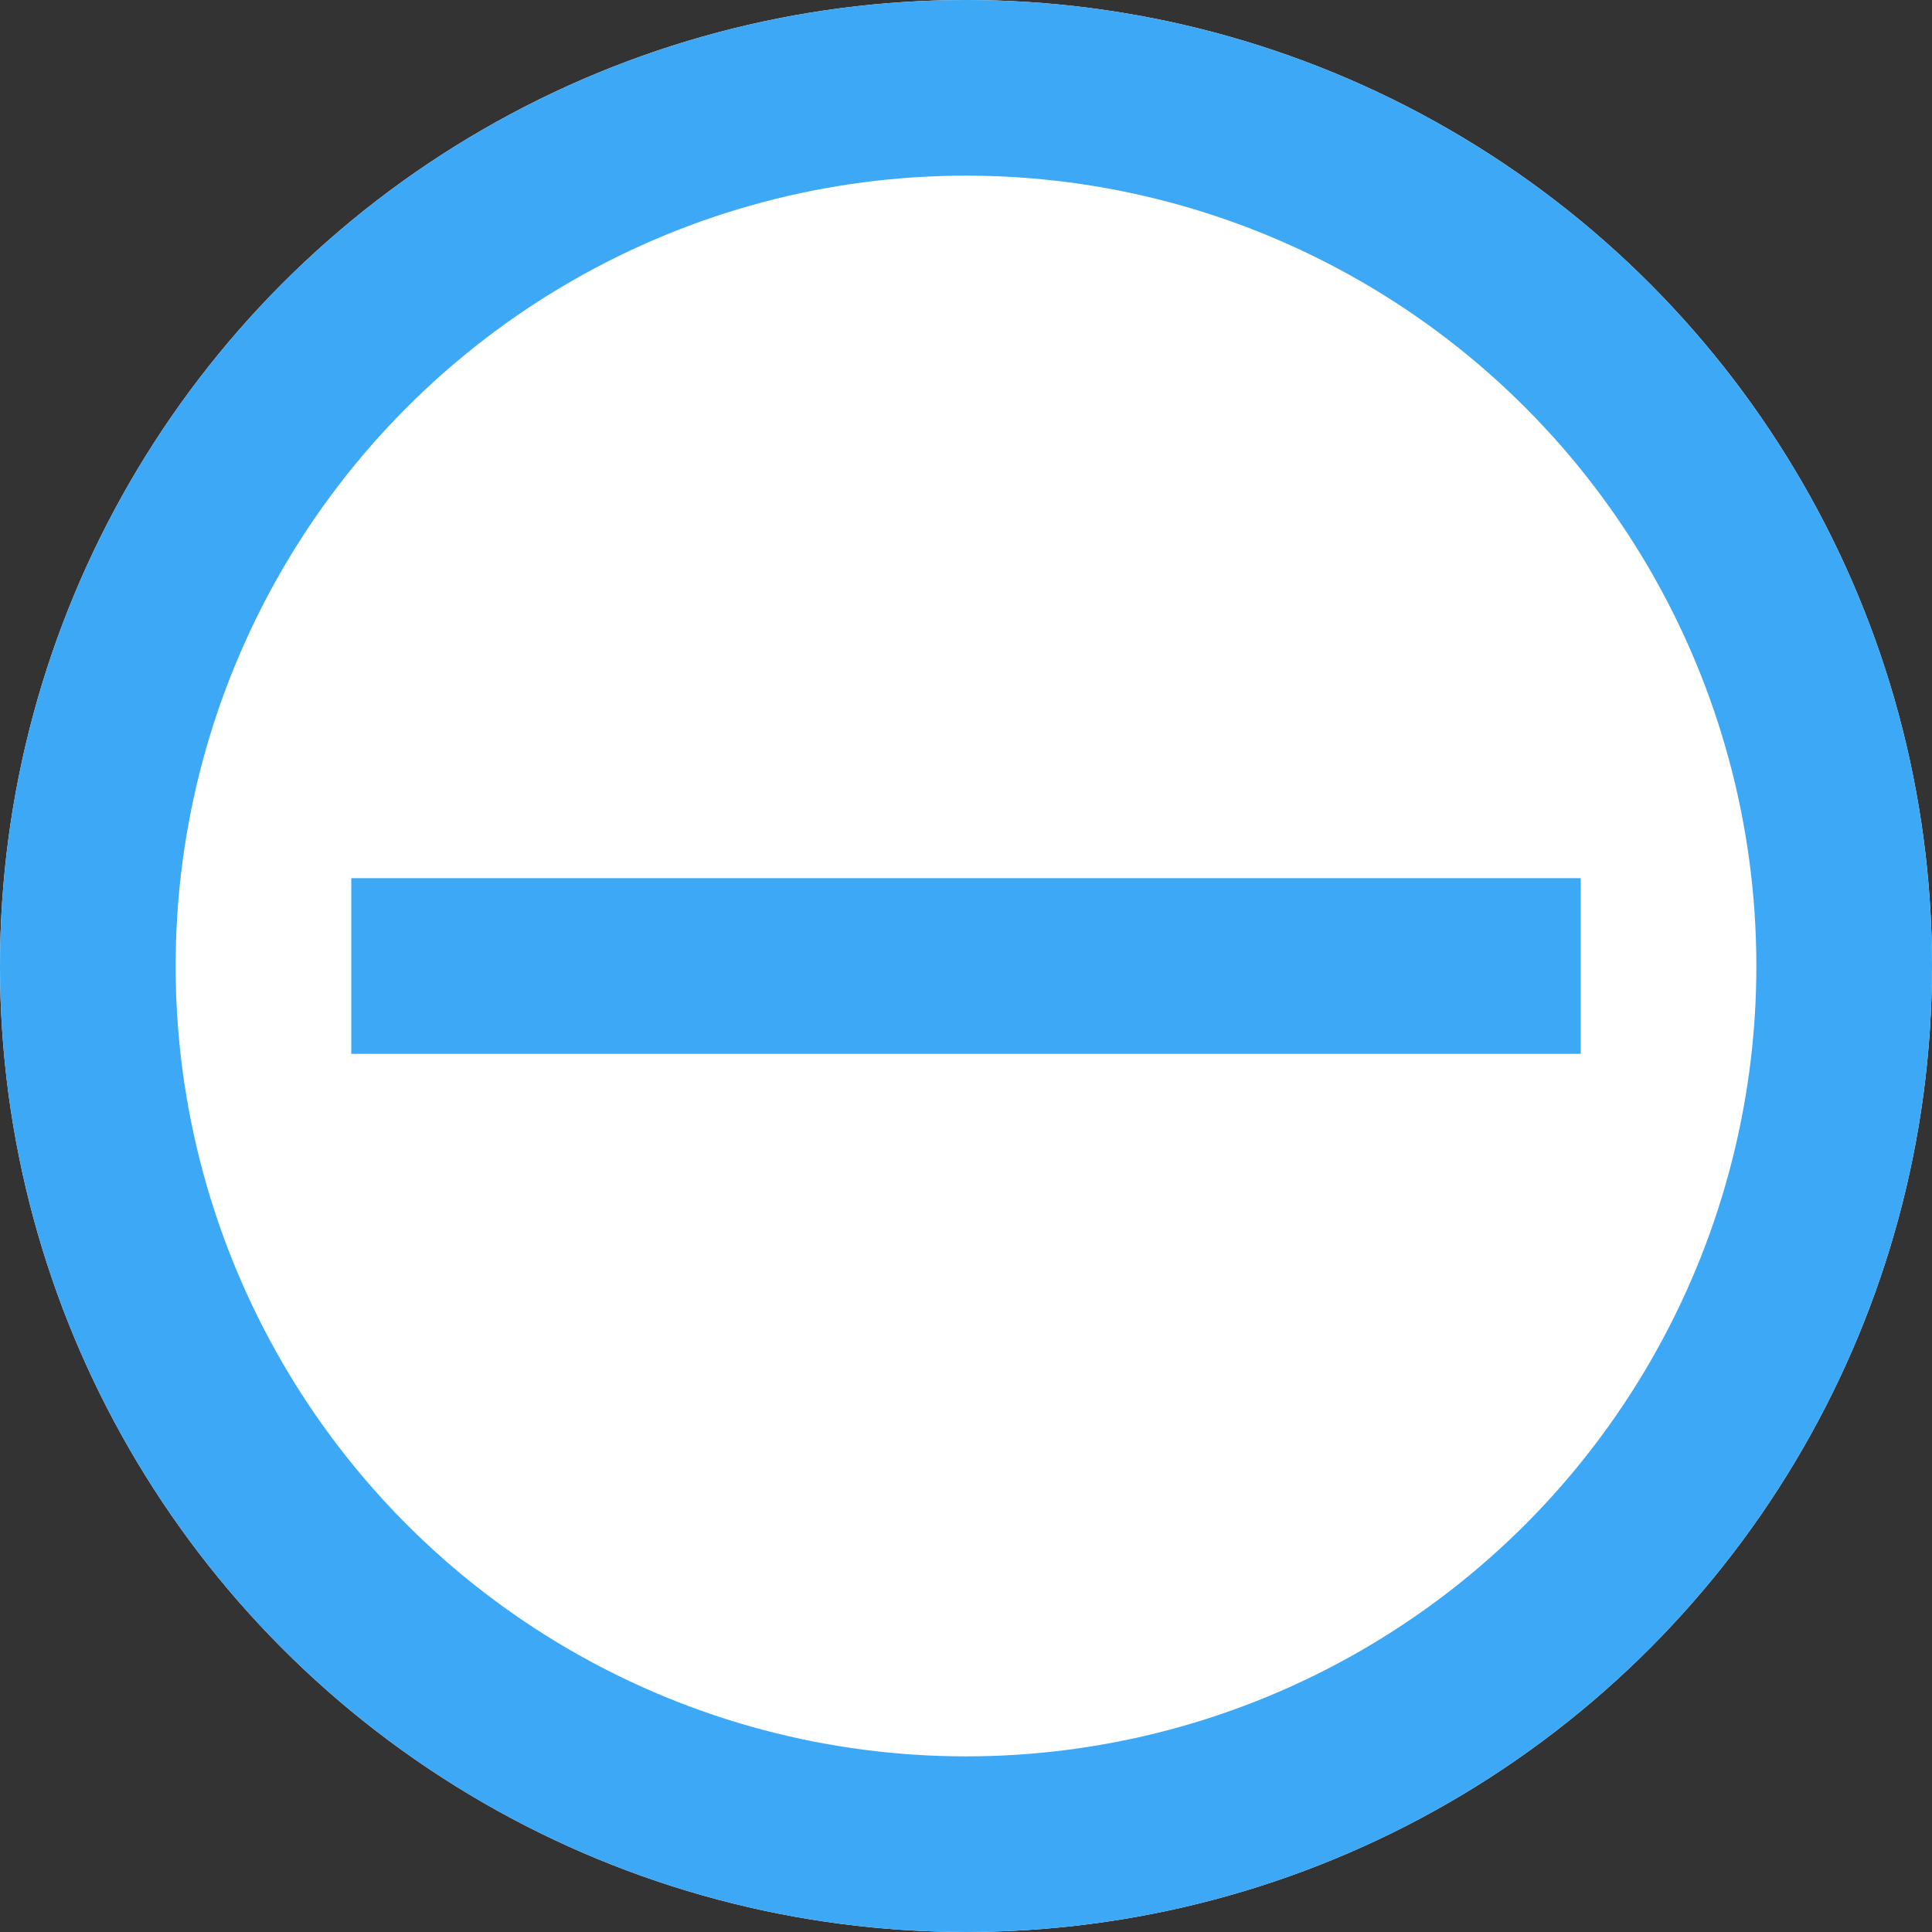 <?xml version="1.0" encoding="UTF-8" standalone="no"?>
<svg width="11px" height="11px" viewBox="0 0 11 11" version="1.1" xmlns="http://www.w3.org/2000/svg" xmlns:xlink="http://www.w3.org/1999/xlink">
    <rect x="0" y="0" width="11" height="11" fill="#333333" stroke="none"/>
    <!-- Generator: Sketch 43.1 (39012) - http://www.bohemiancoding.com/sketch -->
    <title>Group 7 Copy 3</title>
    <desc>Created with Sketch.</desc>
    <defs>
        <ellipse id="path-1" cx="5.5" cy="5.5" rx="5.5" ry="5.5"></ellipse>
    </defs>
    <g id="组织设置" stroke="none" stroke-width="1" fill="none" fill-rule="evenodd">
        <g id="2-1-4部门配置" transform="translate(-955, -335)">
            <g id="Group-7-Copy-3" transform="translate(955, 335)">
                <g id="Oval-3-Copy">
                    <use fill="#FFFFFF" fill-rule="evenodd" xlink:href="#path-1"></use>
                    <ellipse stroke="#3DA8F5" stroke-width="1" cx="5.5" cy="5.5" rx="5" ry="5"></ellipse>
                </g>
                <rect id="Rectangle-7-Copy-2" fill="#3DA8F5" x="2" y="5" width="7" height="1"></rect>
            </g>
        </g>
    </g>
</svg>